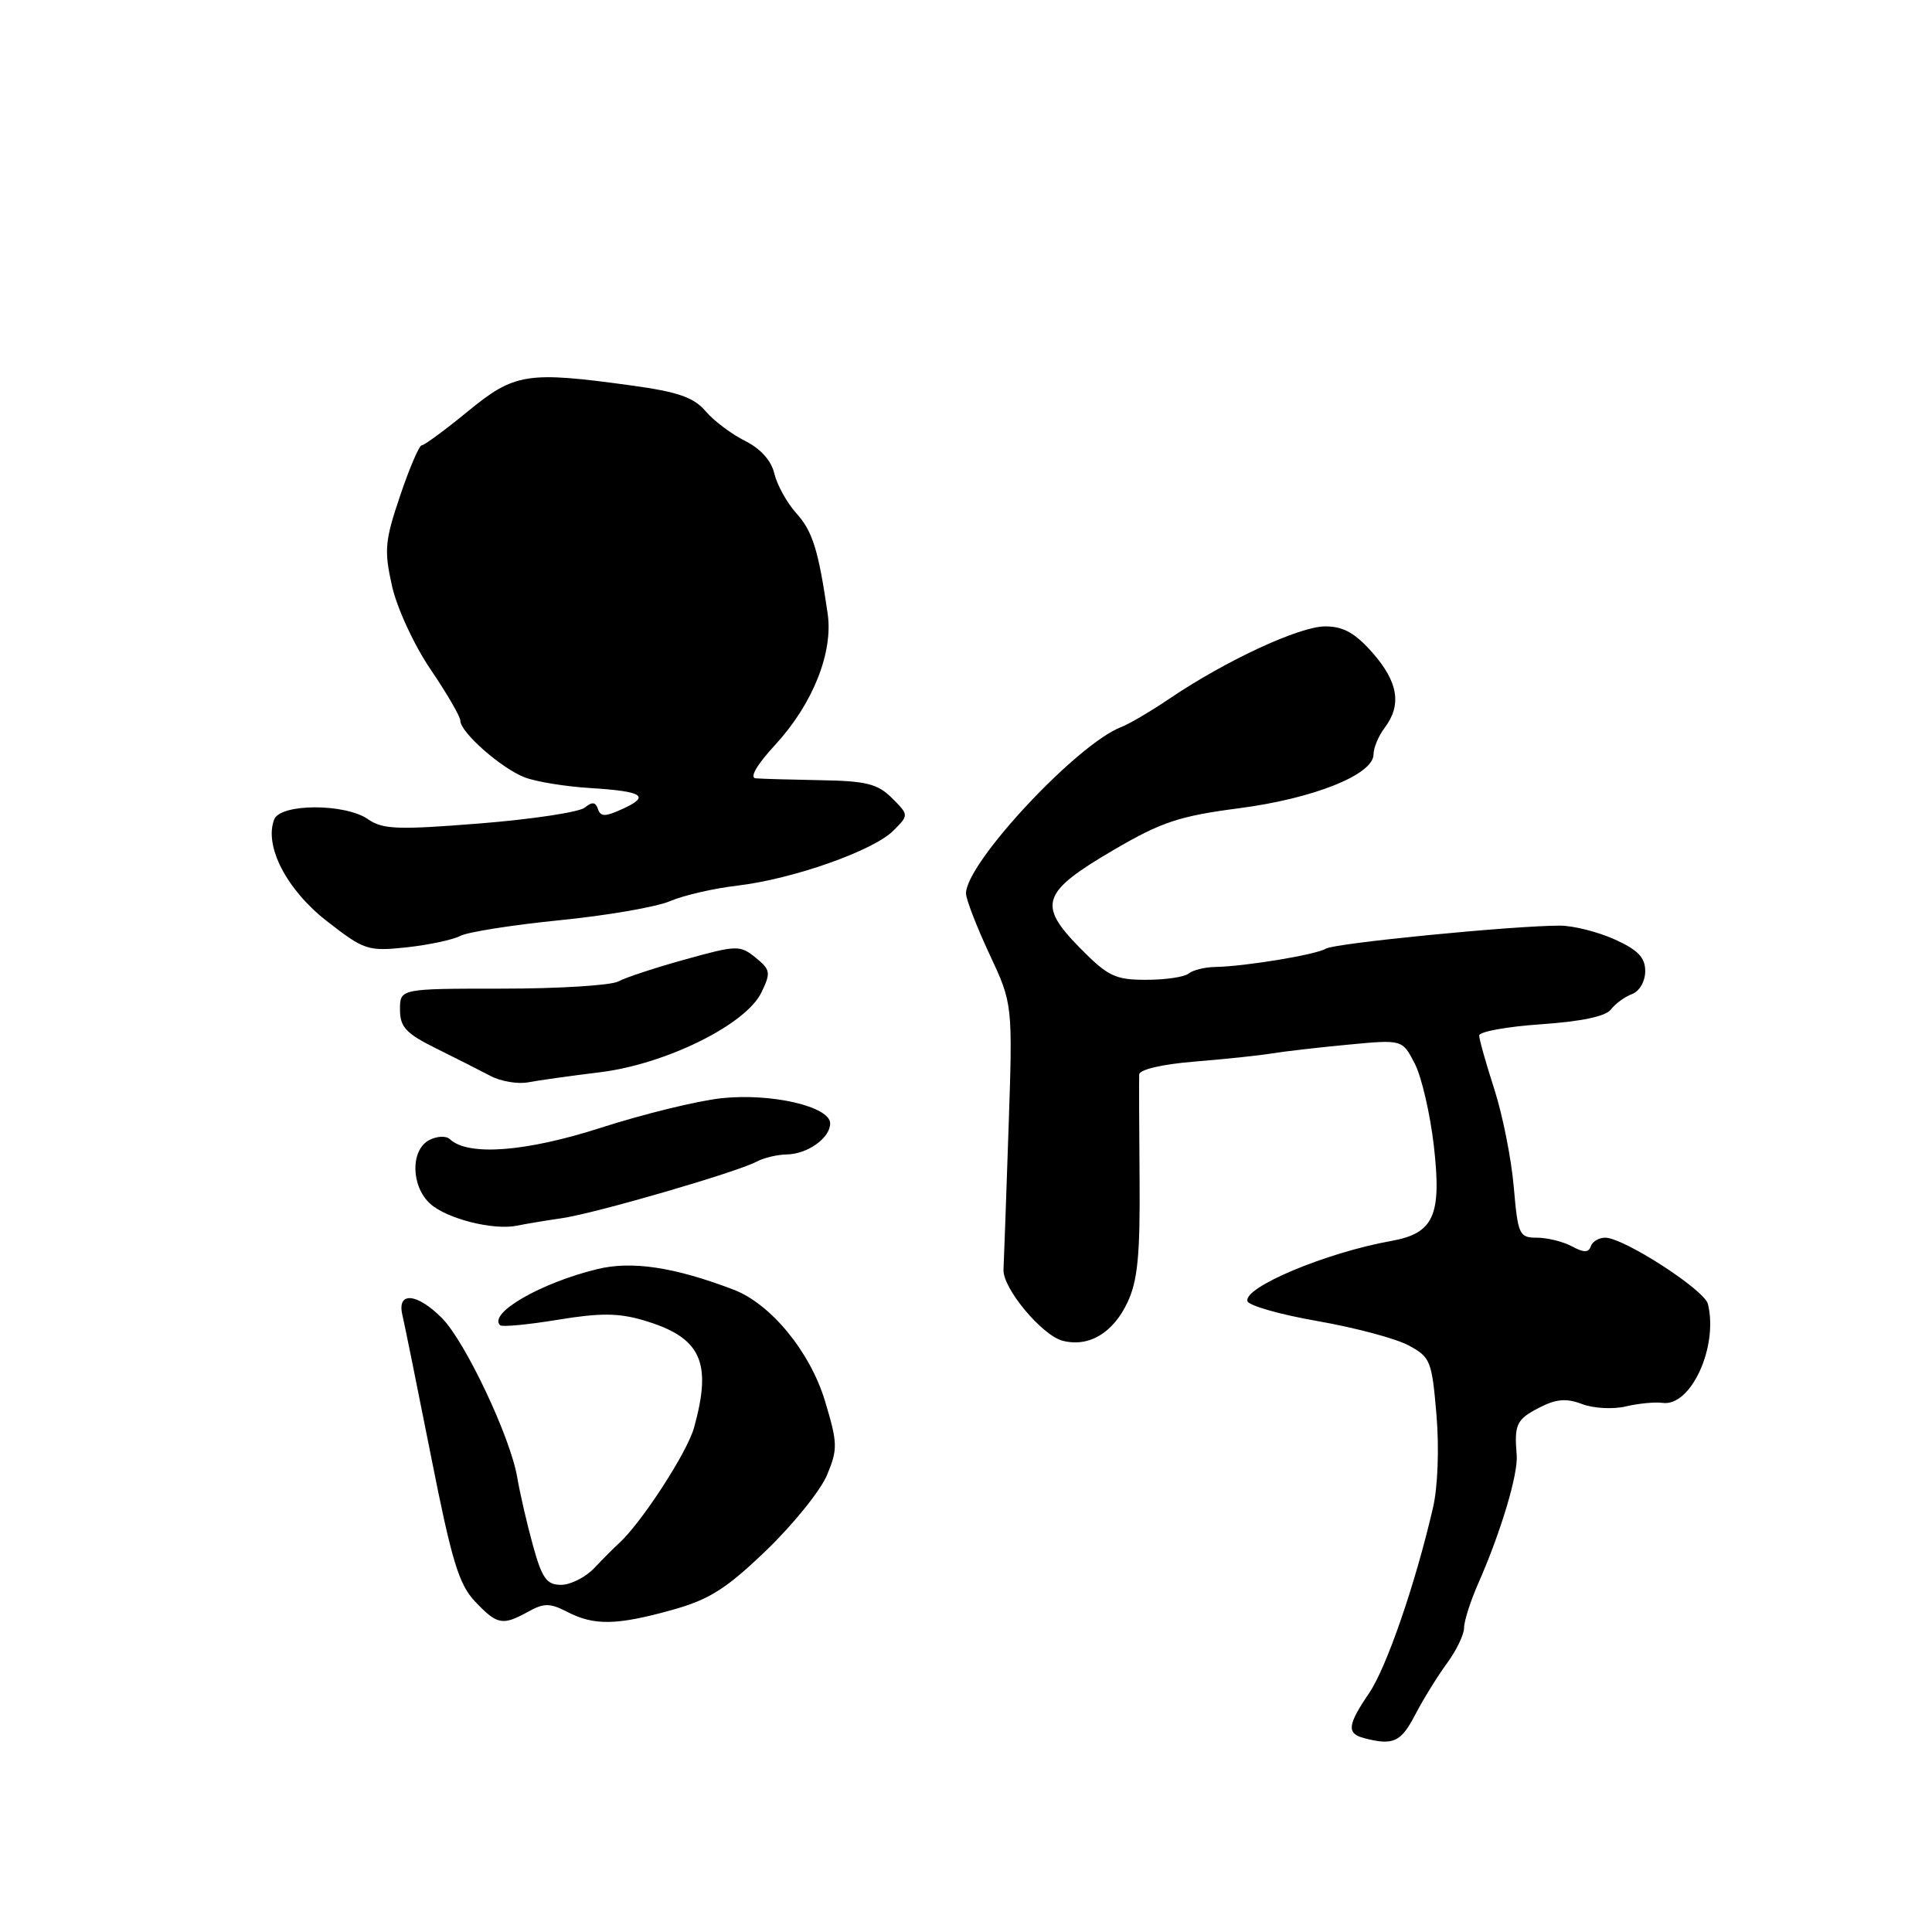 <?xml version="1.0" encoding="UTF-8" standalone="no"?>
<!DOCTYPE svg PUBLIC "-//W3C//DTD SVG 1.1//EN" "http://www.w3.org/Graphics/SVG/1.1/DTD/svg11.dtd" >
<svg xmlns="http://www.w3.org/2000/svg" xmlns:xlink="http://www.w3.org/1999/xlink" version="1.1" viewBox="0 0 256 256">
 <g >
 <path fill="currentColor"
d=" M 187.50 227.25 C 188.57 225.19 190.47 222.11 191.72 220.41 C 192.98 218.70 194.00 216.58 194.00 215.68 C 194.00 214.79 194.85 212.13 195.89 209.78 C 198.87 203.01 201.18 195.32 200.97 192.81 C 200.63 188.74 200.94 188.08 203.94 186.53 C 206.19 185.37 207.53 185.25 209.62 186.04 C 211.12 186.62 213.73 186.76 215.42 186.36 C 217.12 185.96 219.31 185.75 220.30 185.89 C 224.05 186.42 227.70 178.45 226.31 172.79 C 225.85 170.91 215.15 164.00 212.70 164.00 C 211.86 164.00 211.00 164.51 210.79 165.14 C 210.50 166.00 209.87 166.00 208.27 165.14 C 207.09 164.51 205.01 164.00 203.65 164.00 C 201.30 164.00 201.13 163.62 200.58 157.25 C 200.26 153.54 199.10 147.72 198.00 144.31 C 196.90 140.91 196.00 137.71 196.00 137.21 C 196.00 136.70 199.69 136.03 204.20 135.72 C 209.49 135.36 212.78 134.67 213.45 133.77 C 214.03 133.00 215.29 132.08 216.25 131.72 C 217.24 131.35 218.00 130.03 218.00 128.68 C 218.00 126.87 217.04 125.87 213.94 124.47 C 211.71 123.47 208.45 122.65 206.69 122.65 C 200.38 122.66 176.85 124.98 175.69 125.70 C 174.40 126.50 165.05 128.05 161.00 128.13 C 159.62 128.15 158.05 128.55 157.50 129.00 C 156.95 129.46 154.42 129.83 151.87 129.83 C 147.75 129.83 146.80 129.37 143.02 125.53 C 137.46 119.85 138.04 118.20 147.55 112.63 C 153.91 108.91 156.26 108.13 164.23 107.09 C 174.10 105.80 182.00 102.63 182.00 99.96 C 182.00 99.09 182.66 97.51 183.47 96.44 C 185.76 93.42 185.27 90.38 181.90 86.53 C 179.56 83.87 178.00 83.00 175.59 83.00 C 172.18 83.00 162.42 87.53 155.00 92.55 C 152.53 94.22 149.64 95.93 148.58 96.33 C 142.71 98.58 128.00 114.34 128.00 118.38 C 128.00 119.15 129.40 122.76 131.10 126.41 C 134.20 133.03 134.20 133.03 133.63 149.77 C 133.32 158.97 133.02 167.28 132.97 168.22 C 132.83 170.67 138.06 176.95 140.82 177.66 C 144.26 178.54 147.47 176.65 149.39 172.59 C 150.74 169.74 151.08 166.35 151.00 156.25 C 150.94 149.24 150.92 143.00 150.95 142.38 C 150.98 141.72 153.97 141.02 158.25 140.67 C 162.24 140.35 166.85 139.86 168.50 139.59 C 170.15 139.32 174.72 138.79 178.66 138.42 C 185.82 137.74 185.82 137.74 187.46 140.93 C 188.37 142.68 189.50 147.58 189.99 151.81 C 191.05 161.10 190.00 163.42 184.31 164.44 C 175.70 165.98 164.70 170.60 165.30 172.42 C 165.50 173.01 169.68 174.20 174.58 175.05 C 179.49 175.91 184.89 177.34 186.60 178.25 C 189.54 179.81 189.73 180.29 190.34 187.47 C 190.71 191.89 190.52 197.02 189.88 199.78 C 187.54 209.89 183.73 220.94 181.42 224.34 C 178.54 228.57 178.41 229.70 180.75 230.31 C 184.60 231.32 185.62 230.85 187.50 227.25 Z  M 69.98 213.56 C 72.09 212.39 72.87 212.40 75.18 213.59 C 78.72 215.42 81.71 215.37 89.04 213.33 C 93.99 211.95 96.21 210.55 101.54 205.43 C 105.10 202.00 108.72 197.51 109.58 195.46 C 111.02 192.01 111.00 191.24 109.32 185.66 C 107.36 179.13 102.14 172.77 97.21 170.89 C 89.35 167.89 83.72 167.04 79.12 168.17 C 71.62 170.00 64.68 174.01 66.26 175.60 C 66.52 175.85 69.95 175.53 73.89 174.88 C 79.52 173.95 81.96 173.97 85.28 174.95 C 92.89 177.20 94.40 180.42 91.96 189.19 C 91.05 192.46 84.98 201.81 82.01 204.50 C 81.40 205.05 79.94 206.51 78.77 207.75 C 77.60 208.99 75.61 210.00 74.35 210.00 C 72.43 210.00 71.82 209.14 70.61 204.75 C 69.81 201.86 68.89 197.83 68.54 195.79 C 67.66 190.47 61.63 177.72 58.54 174.63 C 55.21 171.30 52.57 171.11 53.32 174.25 C 53.61 175.49 55.32 183.93 57.12 193.00 C 59.84 206.76 60.80 209.95 62.94 212.20 C 65.88 215.30 66.58 215.44 69.98 213.56 Z  M 74.50 161.41 C 79.01 160.74 97.58 155.34 100.24 153.93 C 101.19 153.42 102.99 152.99 104.24 152.97 C 107.00 152.93 110.00 150.79 110.00 148.86 C 110.00 146.62 102.20 144.81 95.60 145.52 C 92.42 145.86 85.25 147.62 79.66 149.42 C 69.67 152.64 62.02 153.22 59.60 150.94 C 59.10 150.47 57.87 150.54 56.85 151.08 C 54.37 152.41 54.46 157.20 57.00 159.50 C 59.20 161.49 65.35 163.05 68.50 162.41 C 69.60 162.18 72.30 161.73 74.50 161.41 Z  M 79.50 142.08 C 88.22 141.01 98.82 135.78 100.89 131.51 C 102.16 128.88 102.10 128.50 100.12 126.89 C 98.05 125.22 97.63 125.23 90.83 127.12 C 86.91 128.20 82.90 129.52 81.92 130.05 C 80.93 130.57 74.03 131.00 66.57 131.00 C 53.00 131.00 53.00 131.00 53.00 133.77 C 53.00 136.08 53.79 136.94 57.75 138.90 C 60.36 140.19 63.62 141.85 65.00 142.57 C 66.38 143.30 68.62 143.67 70.00 143.41 C 71.38 143.15 75.65 142.55 79.50 142.08 Z  M 60.97 124.02 C 61.94 123.50 67.85 122.57 74.11 121.94 C 80.38 121.32 86.97 120.18 88.77 119.41 C 90.57 118.64 94.59 117.71 97.70 117.35 C 105.04 116.49 115.71 112.73 118.36 110.08 C 120.44 108.00 120.44 108.00 118.19 105.75 C 116.30 103.86 114.78 103.48 108.72 103.38 C 104.75 103.31 100.88 103.20 100.12 103.13 C 99.29 103.05 100.31 101.30 102.72 98.69 C 107.69 93.30 110.42 86.47 109.67 81.31 C 108.44 72.85 107.67 70.39 105.51 68.00 C 104.27 66.62 102.97 64.27 102.61 62.77 C 102.21 61.04 100.78 59.45 98.74 58.43 C 96.96 57.55 94.60 55.78 93.50 54.49 C 91.93 52.65 89.83 51.92 83.68 51.08 C 69.83 49.17 68.18 49.43 62.00 54.50 C 58.98 56.98 56.23 59.00 55.89 59.00 C 55.55 59.00 54.26 62.00 53.02 65.68 C 51.00 71.65 50.88 72.91 51.94 77.63 C 52.60 80.58 54.86 85.47 57.06 88.71 C 59.22 91.89 61.00 94.95 61.00 95.50 C 61.00 97.04 66.46 101.84 69.54 103.01 C 71.05 103.59 74.95 104.22 78.20 104.42 C 85.25 104.86 86.22 105.49 82.46 107.20 C 80.19 108.24 79.58 108.24 79.23 107.20 C 78.92 106.26 78.46 106.21 77.49 107.01 C 76.76 107.61 70.51 108.56 63.59 109.11 C 52.71 109.98 50.70 109.90 48.78 108.56 C 45.76 106.44 37.15 106.45 36.33 108.58 C 34.98 112.10 37.97 117.88 43.28 122.03 C 48.26 125.91 48.74 126.07 53.86 125.53 C 56.80 125.21 60.00 124.53 60.97 124.02 Z "/>
</g>
</svg>